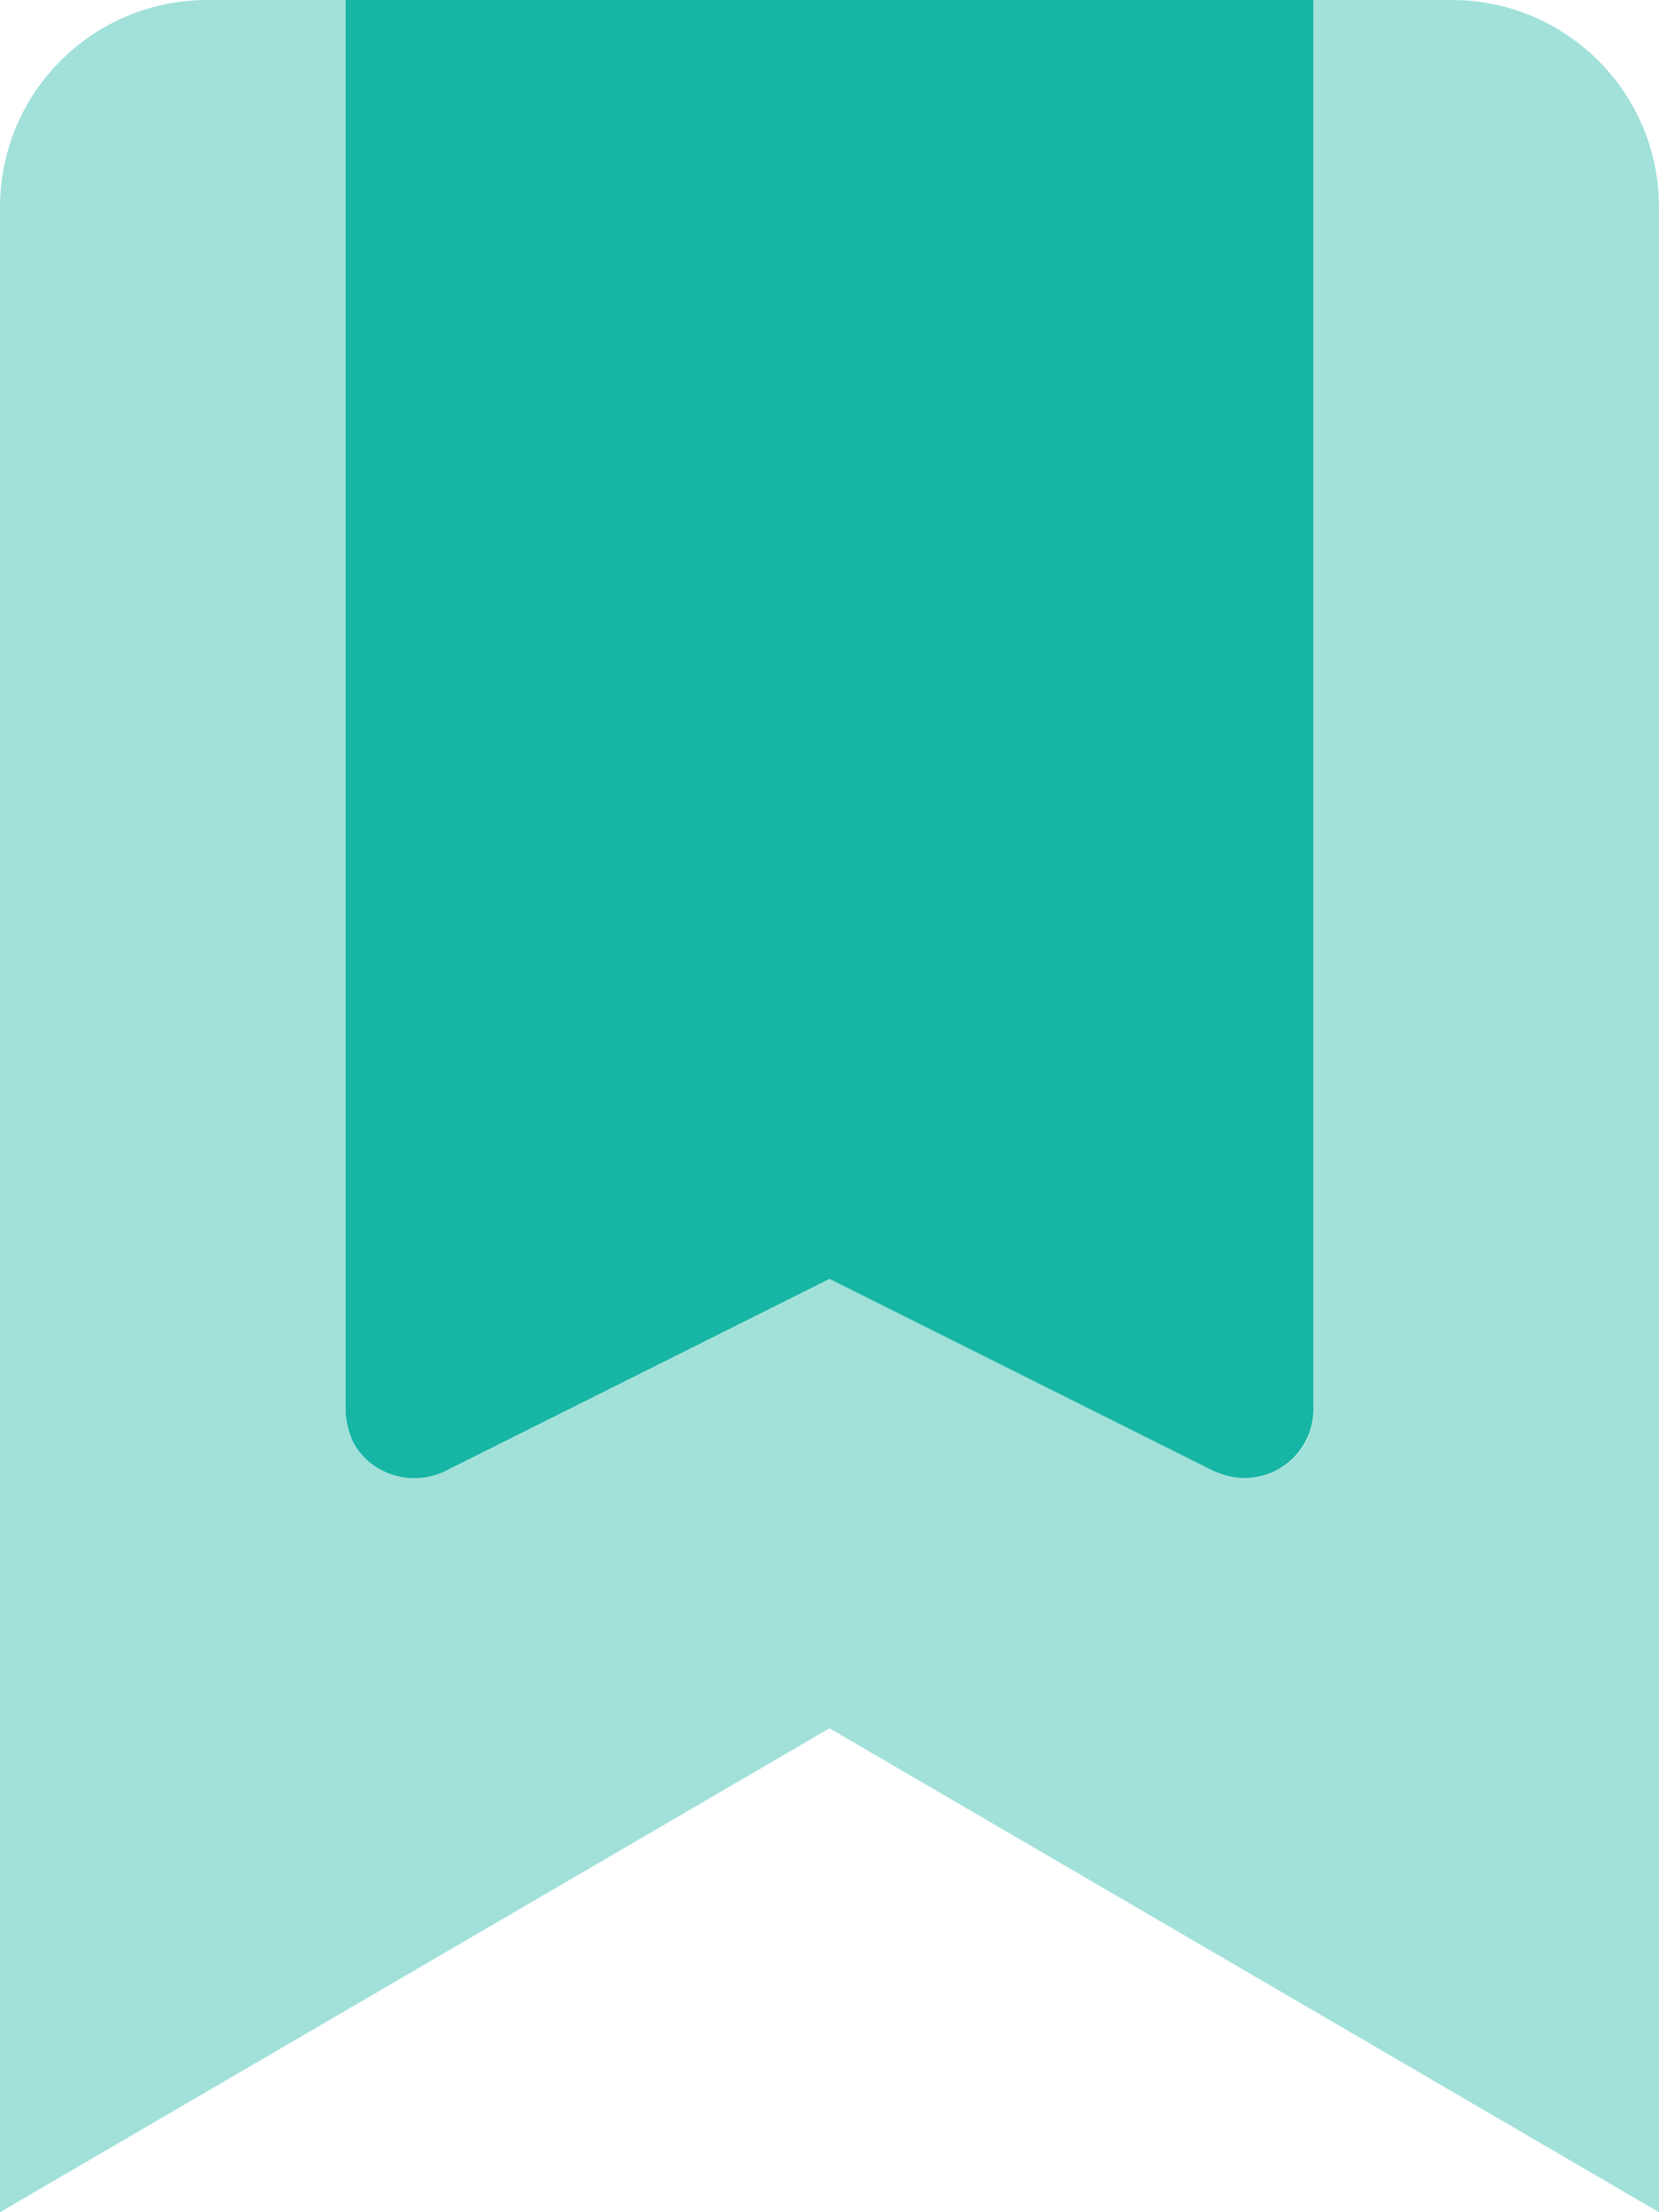 <?xml version="1.0" encoding="utf-8"?>
<!-- Generator: Adobe Illustrator 24.0.0, SVG Export Plug-In . SVG Version: 6.00 Build 0)  -->
<svg version="1.1" id="Layer_1" xmlns="http://www.w3.org/2000/svg" xmlns:xlink="http://www.w3.org/1999/xlink" x="0px" y="0px"
	 viewBox="0 0 12 16" style="enable-background:new 0 0 12 16;" xml:space="preserve">
<style type="text/css">
	.st0{fill:#FFFFFF;}
	.st1{fill:#16B5A4;}
	.st2{opacity:0.4;fill:#A2CE70;}
	.st3{fill:#A2CE70;}
	.st4{opacity:0.4;fill:#FAA61A;}
	.st5{fill:#FAA61A;}
	.st6{opacity:0.4;fill:#16B5A4;}
	.st7{opacity:0.4;fill:#546BB3;}
	.st8{fill:#546BB3;}
	.st9{opacity:0.4;fill:#0DAABF;}
	.st10{fill:#0DAABF;}
</style>
<g>
	<path class="st6" d="M12,1.5V16l-6-3.5L0,16V1.5C0,0.67,0.67,0,1.5,0h1v10.19c0,0.28,0.22,0.5,0.5,0.5c0.08,0,0.15-0.02,0.22-0.05
		L6,9.25l2.78,1.39c0.25,0.12,0.55,0.02,0.67-0.22c0.03-0.07,0.05-0.15,0.05-0.22V0h1C11.33,0,12,0.67,12,1.5z"/>
	<path class="st1" d="M9.5,0v10.19c0,0.28-0.22,0.5-0.5,0.5c-0.08,0-0.15-0.02-0.22-0.05L6,9.25l-2.78,1.39
		c-0.25,0.12-0.55,0.02-0.67-0.22c-0.03-0.07-0.05-0.15-0.05-0.22V0H9.5z"/>
</g>
</svg>
